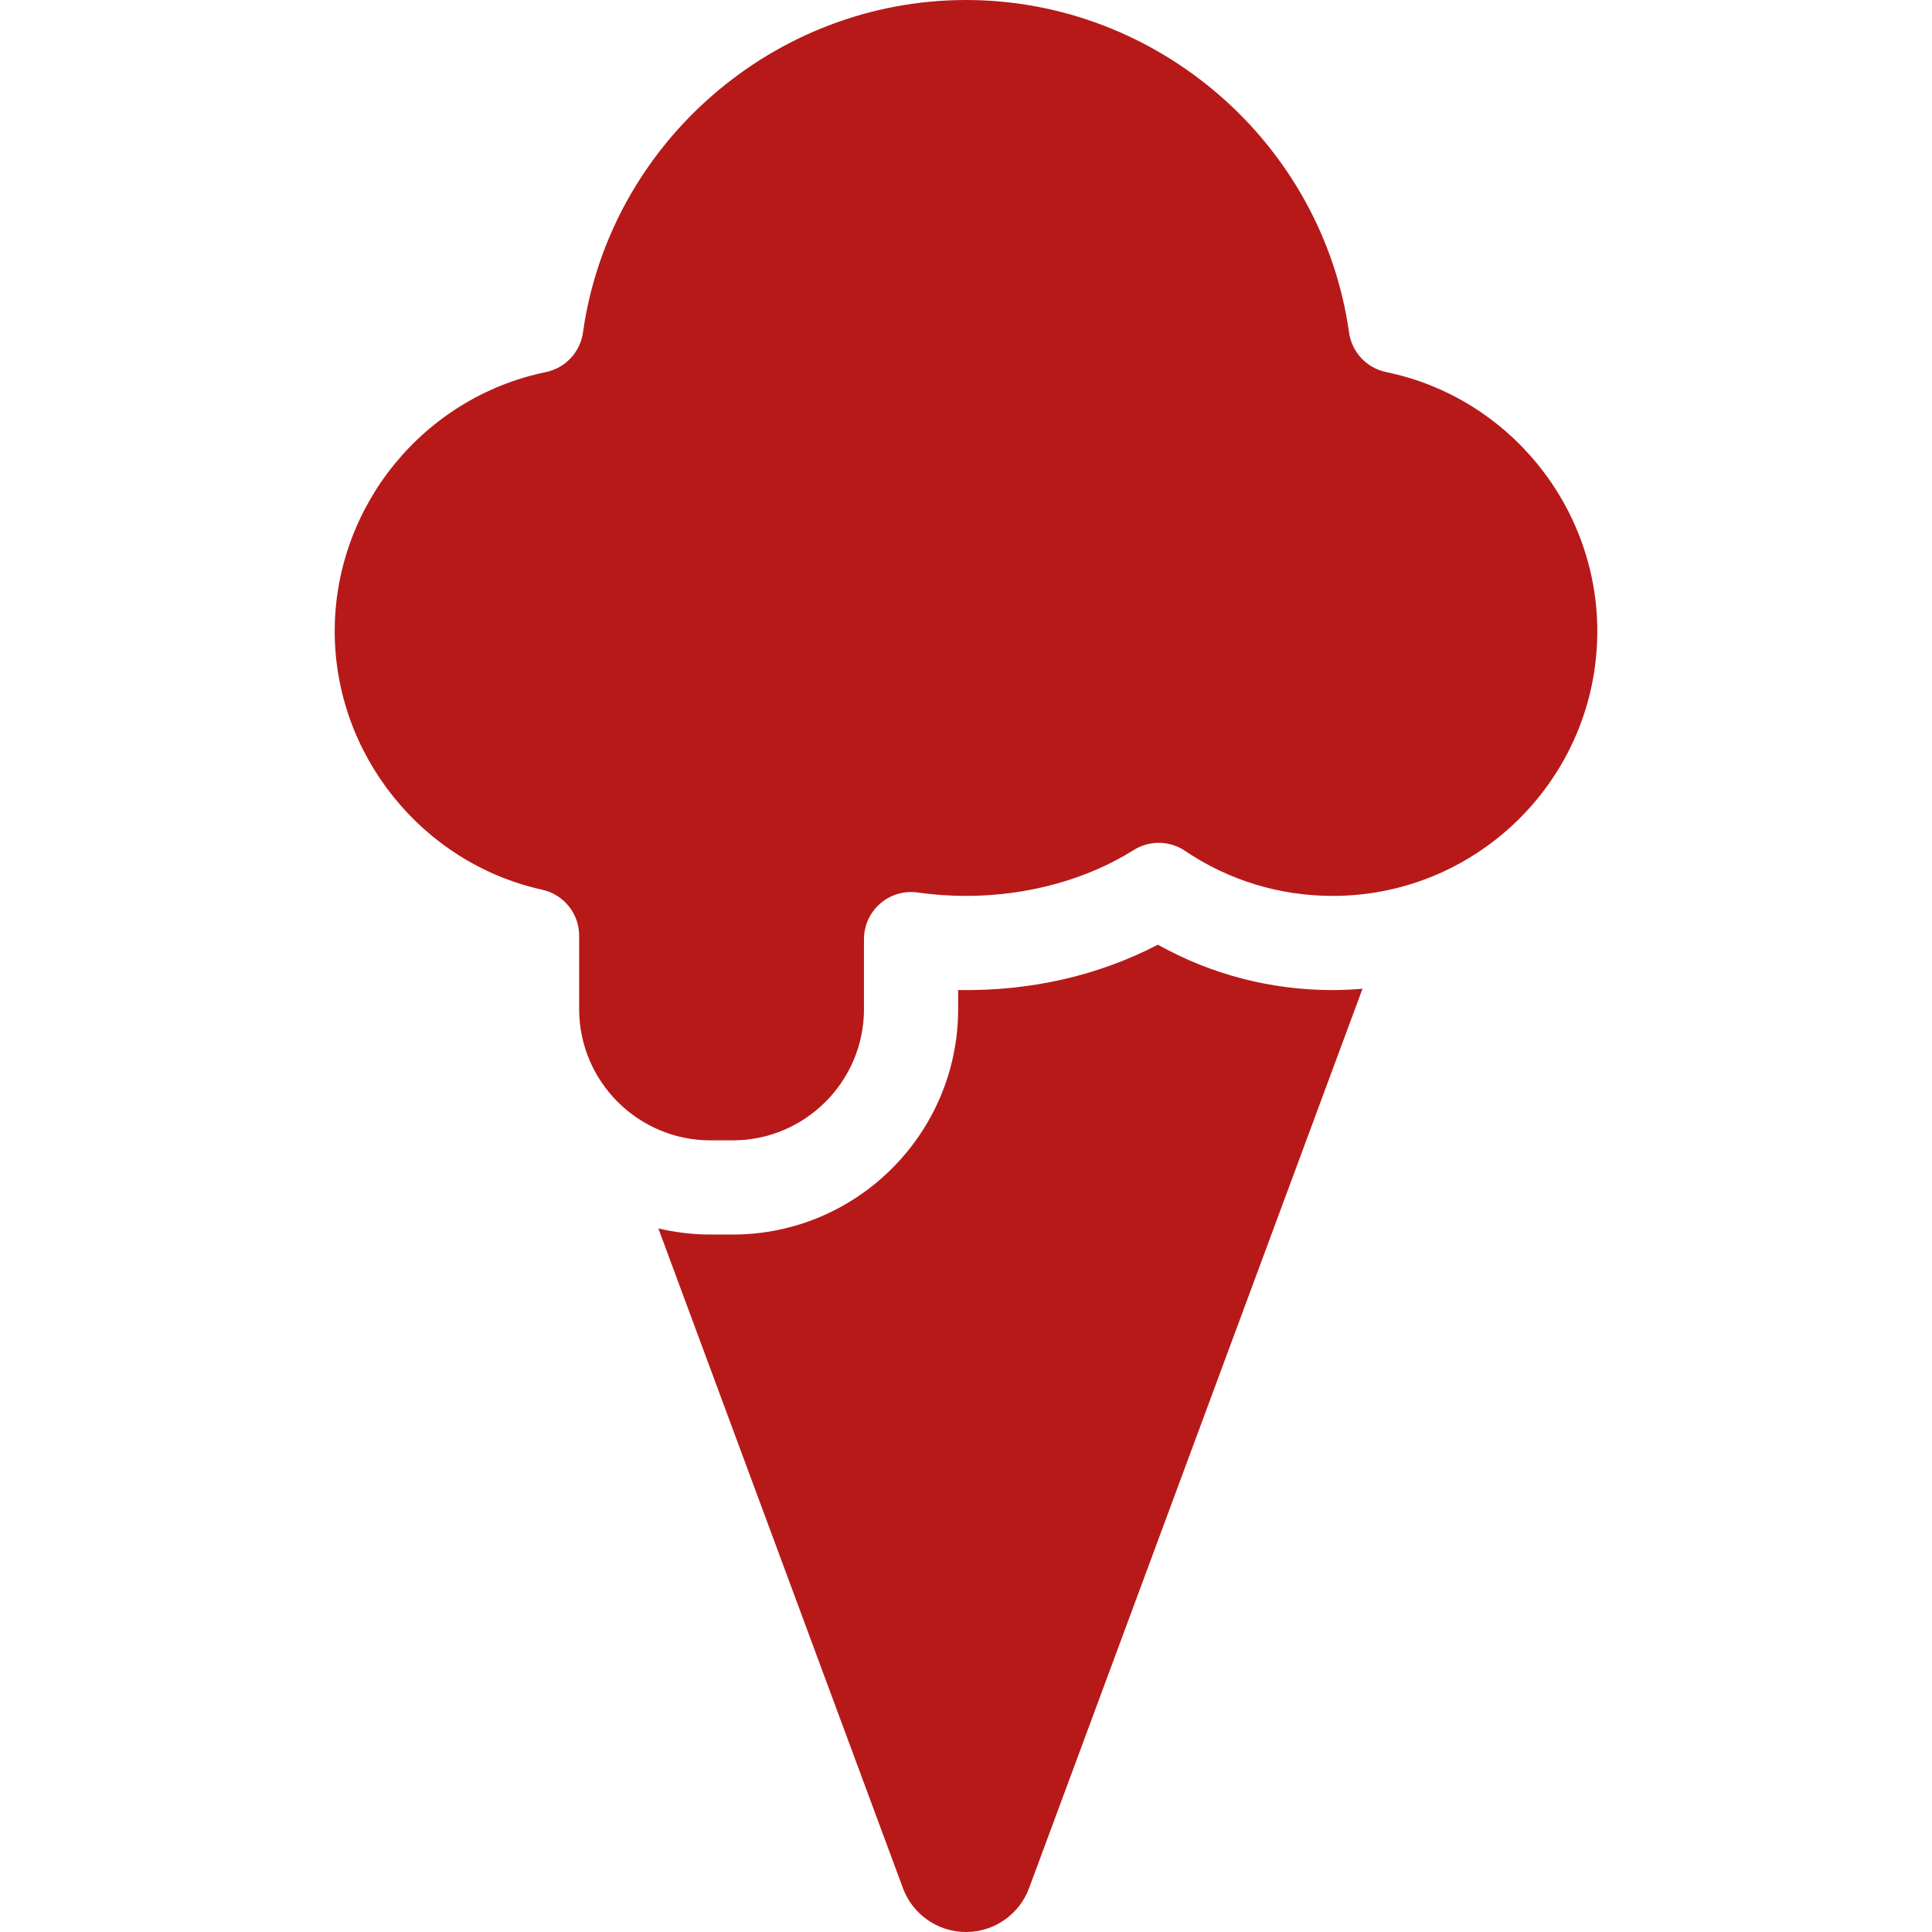 <?xml version="1.0" encoding="iso-8859-1"?>
<!-- Generator: Adobe Illustrator 18.0.0, SVG Export Plug-In . SVG Version: 6.00 Build 0)  -->
<!DOCTYPE svg PUBLIC "-//W3C//DTD SVG 1.1//EN" "http://www.w3.org/Graphics/SVG/1.1/DTD/svg11.dtd">
<svg version="1.1" id="Capa_1" xmlns="http://www.w3.org/2000/svg" xmlns:xlink="http://www.w3.org/1999/xlink" x="0px" y="0px"
	 viewBox="0 0 297 297" style="enable-background:new 0 0 297 297; fill: #b71919;" xml:space="preserve">
<g>
	<path d="M112.632,175.304c11.129,0,20.184-9.055,20.184-20.184v-10.752c0-2.098,0.91-4.092,2.493-5.466
		c1.584-1.375,3.689-1.996,5.764-1.701c2.447,0.348,4.946,0.524,7.429,0.524c9.4,0,18.552-2.503,25.77-7.048
		c2.428-1.528,5.534-1.48,7.913,0.13c6.689,4.525,14.532,6.918,22.682,6.918c22.431,0,40.68-18.249,40.68-40.68
		c0-19.212-13.648-35.97-32.454-39.846c-2.995-0.617-5.279-3.051-5.707-6.079C203.276,21.978,177.962,0,148.5,0
		S93.724,21.978,89.615,51.121c-0.428,3.028-2.712,5.462-5.707,6.079c-18.806,3.876-32.454,20.634-32.454,39.846
		c0,18.937,13.416,35.645,31.9,39.728c3.316,0.731,5.678,3.672,5.678,7.068v11.278c0,11.129,9.055,20.184,20.184,20.184H112.632z"/>
	<path d="M204.866,152.203c-9.499,0-18.699-2.401-26.87-6.982c-9.105,4.754-19.648,7.177-30.703,6.972v2.928
		c0,19.112-15.549,34.661-34.661,34.661h-3.416c-2.758,0-5.438-0.333-8.011-0.945l37.6,101.418c1.503,4.055,5.372,6.746,9.696,6.746
		c4.325,0,8.193-2.691,9.696-6.746l51.256-138.257C207.939,152.122,206.412,152.203,204.866,152.203z"/>
</g>
<g>
</g>
<g>
</g>
<g>
</g>
<g>
</g>
<g>
</g>
<g>
</g>
<g>
</g>
<g>
</g>
<g>
</g>
<g>
</g>
<g>
</g>
<g>
</g>
<g>
</g>
<g>
</g>
<g>
</g>
</svg>
